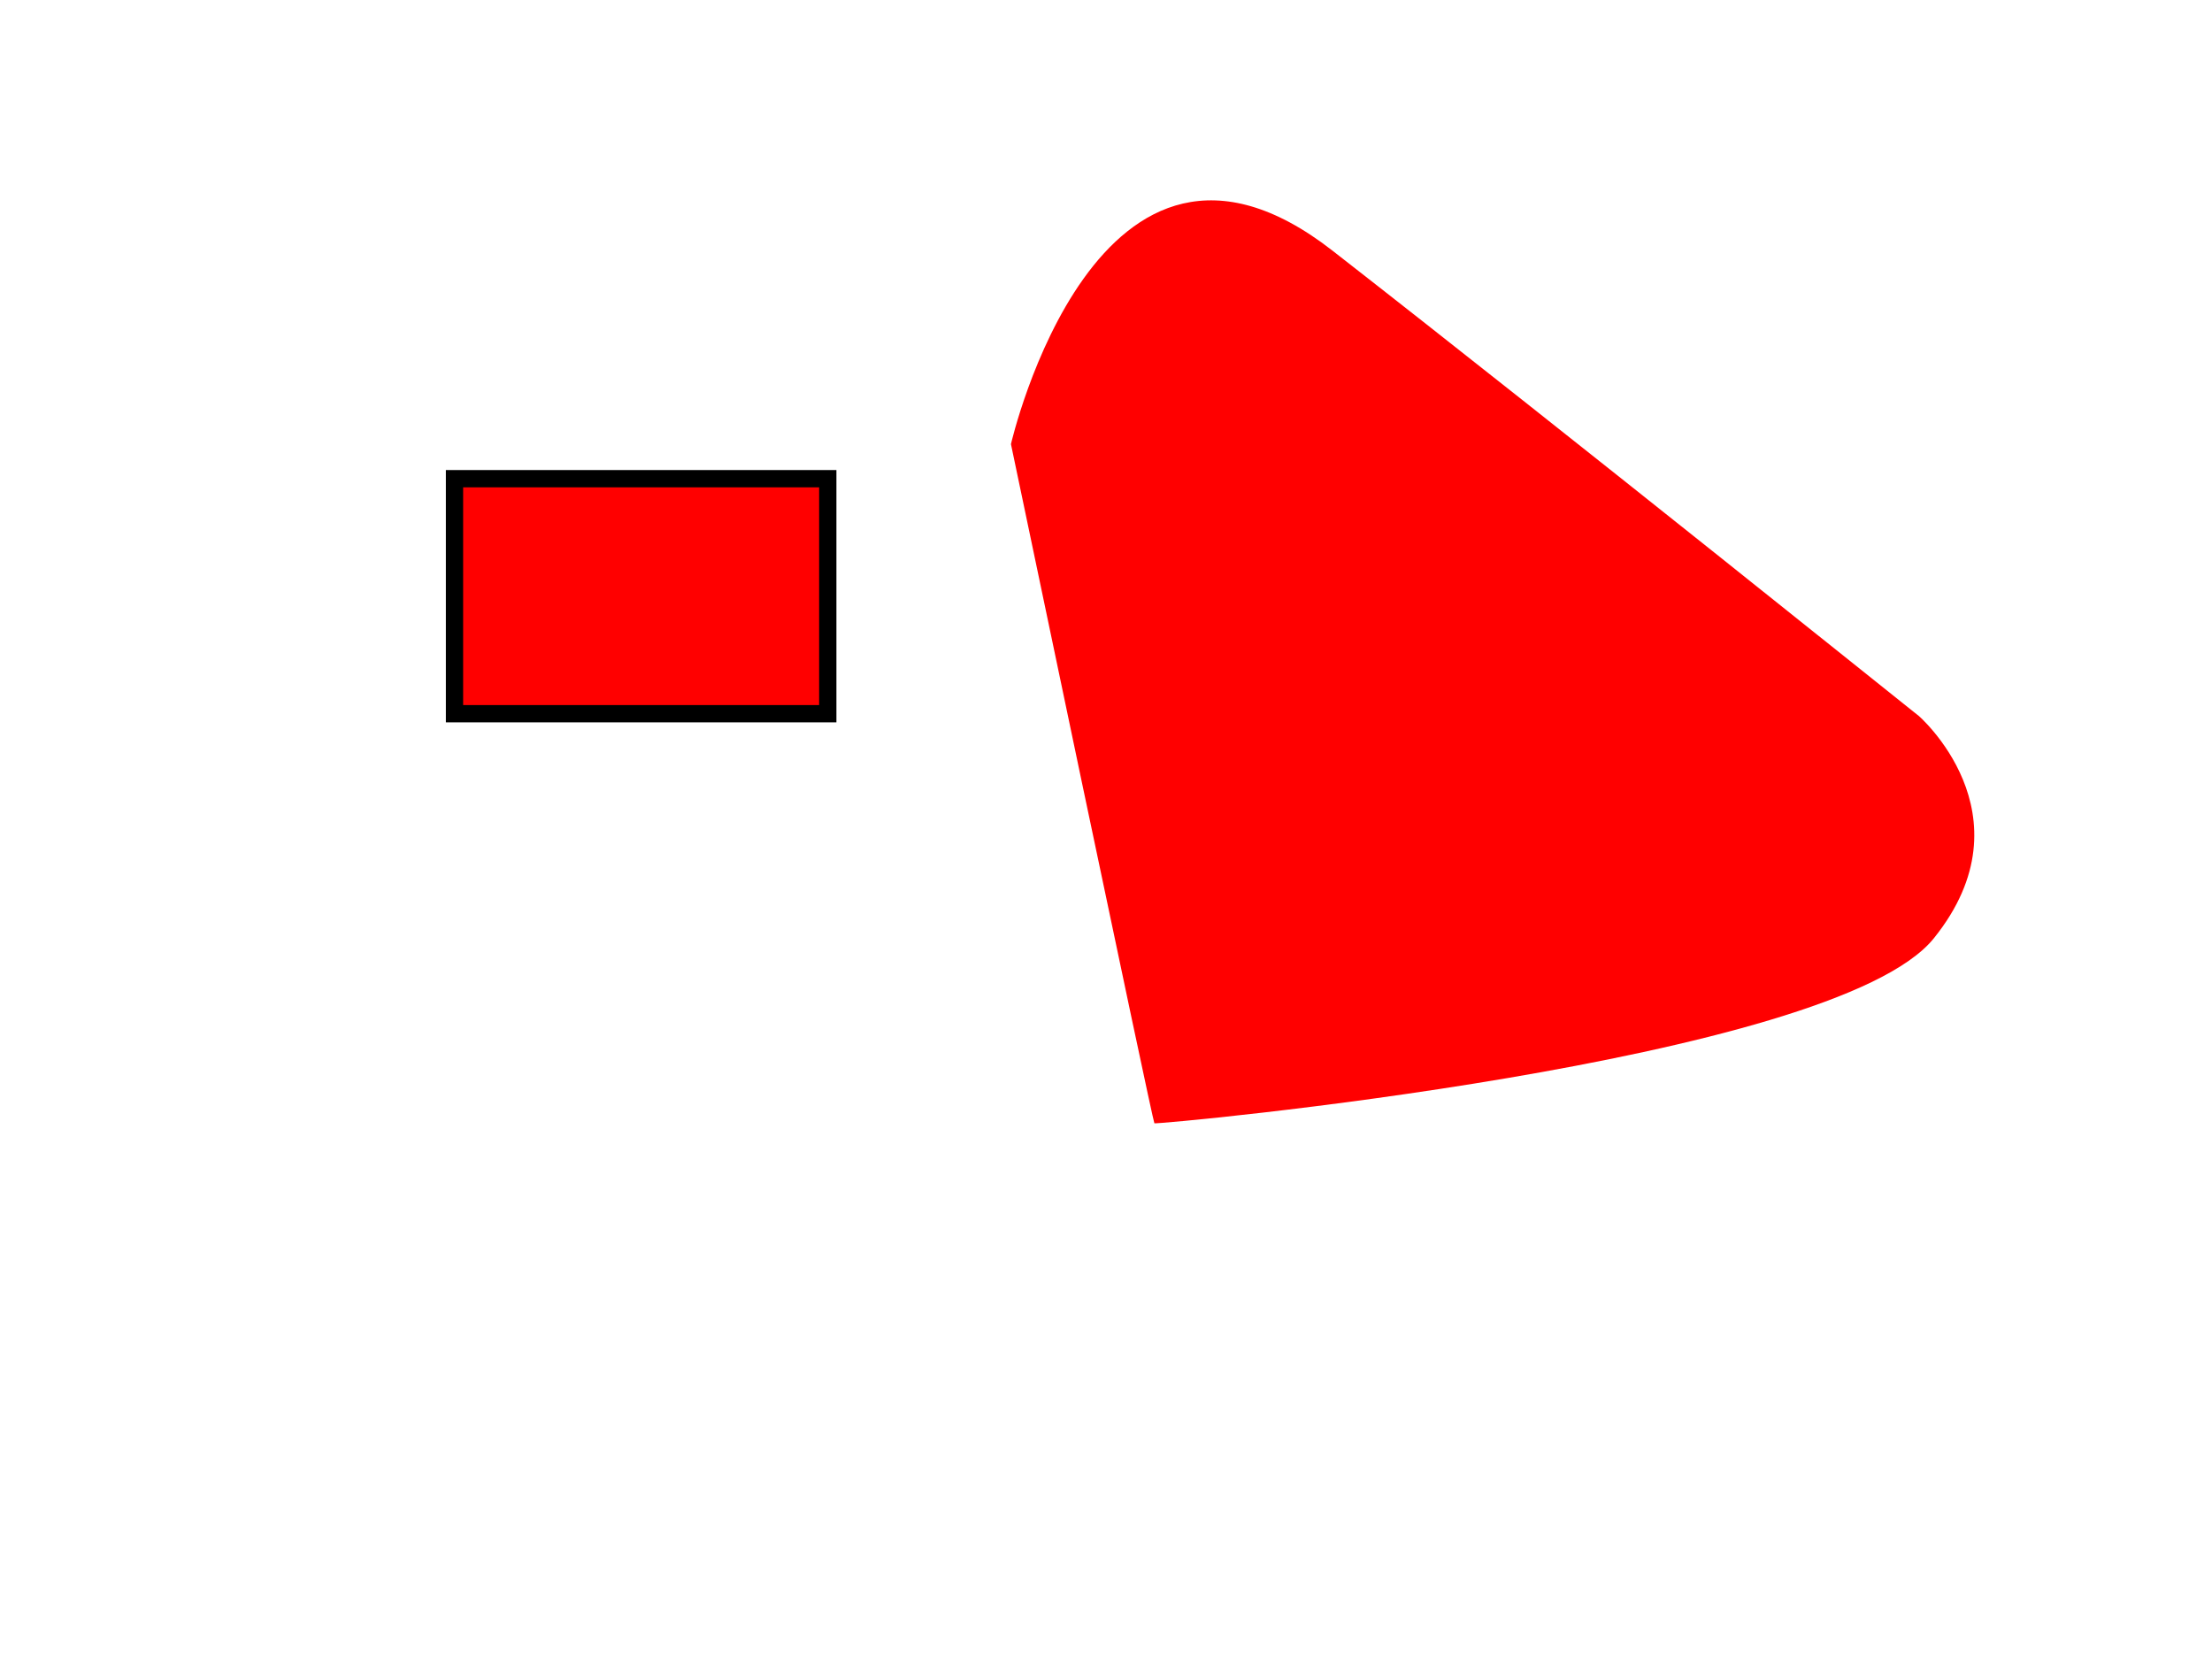 <svg width="640" height="480" xmlns="http://www.w3.org/2000/svg" xmlns:svg="http://www.w3.org/2000/svg">
 <!-- Created with SVG-edit - https://github.com/SVG-Edit/svgedit-->
 <g class="layer">
  <title>Layer 1</title>
  <rect fill="#ff0000" height="68" id="svg_3" stroke="#000000" stroke-dasharray="null" stroke-linecap="null" stroke-linejoin="null" stroke-width="5" width="108" x="131.5" y="138.5"/>
  <path d="m292.5,128.5c0,0 25,-109 93,-56c68,53 170,135 169.5,134.5c-0.5,-0.5 33.5,28.5 4.5,64.5c-29,36 -225,54 -225.5,53.5c-0.5,-0.5 -41.5,-196.5 -41.5,-196.5z" fill="#ff0000" id="svg_1" stroke="#000000" stroke-dasharray="null" stroke-linecap="null" stroke-linejoin="null" stroke-width="0"/>
 </g>
</svg>
